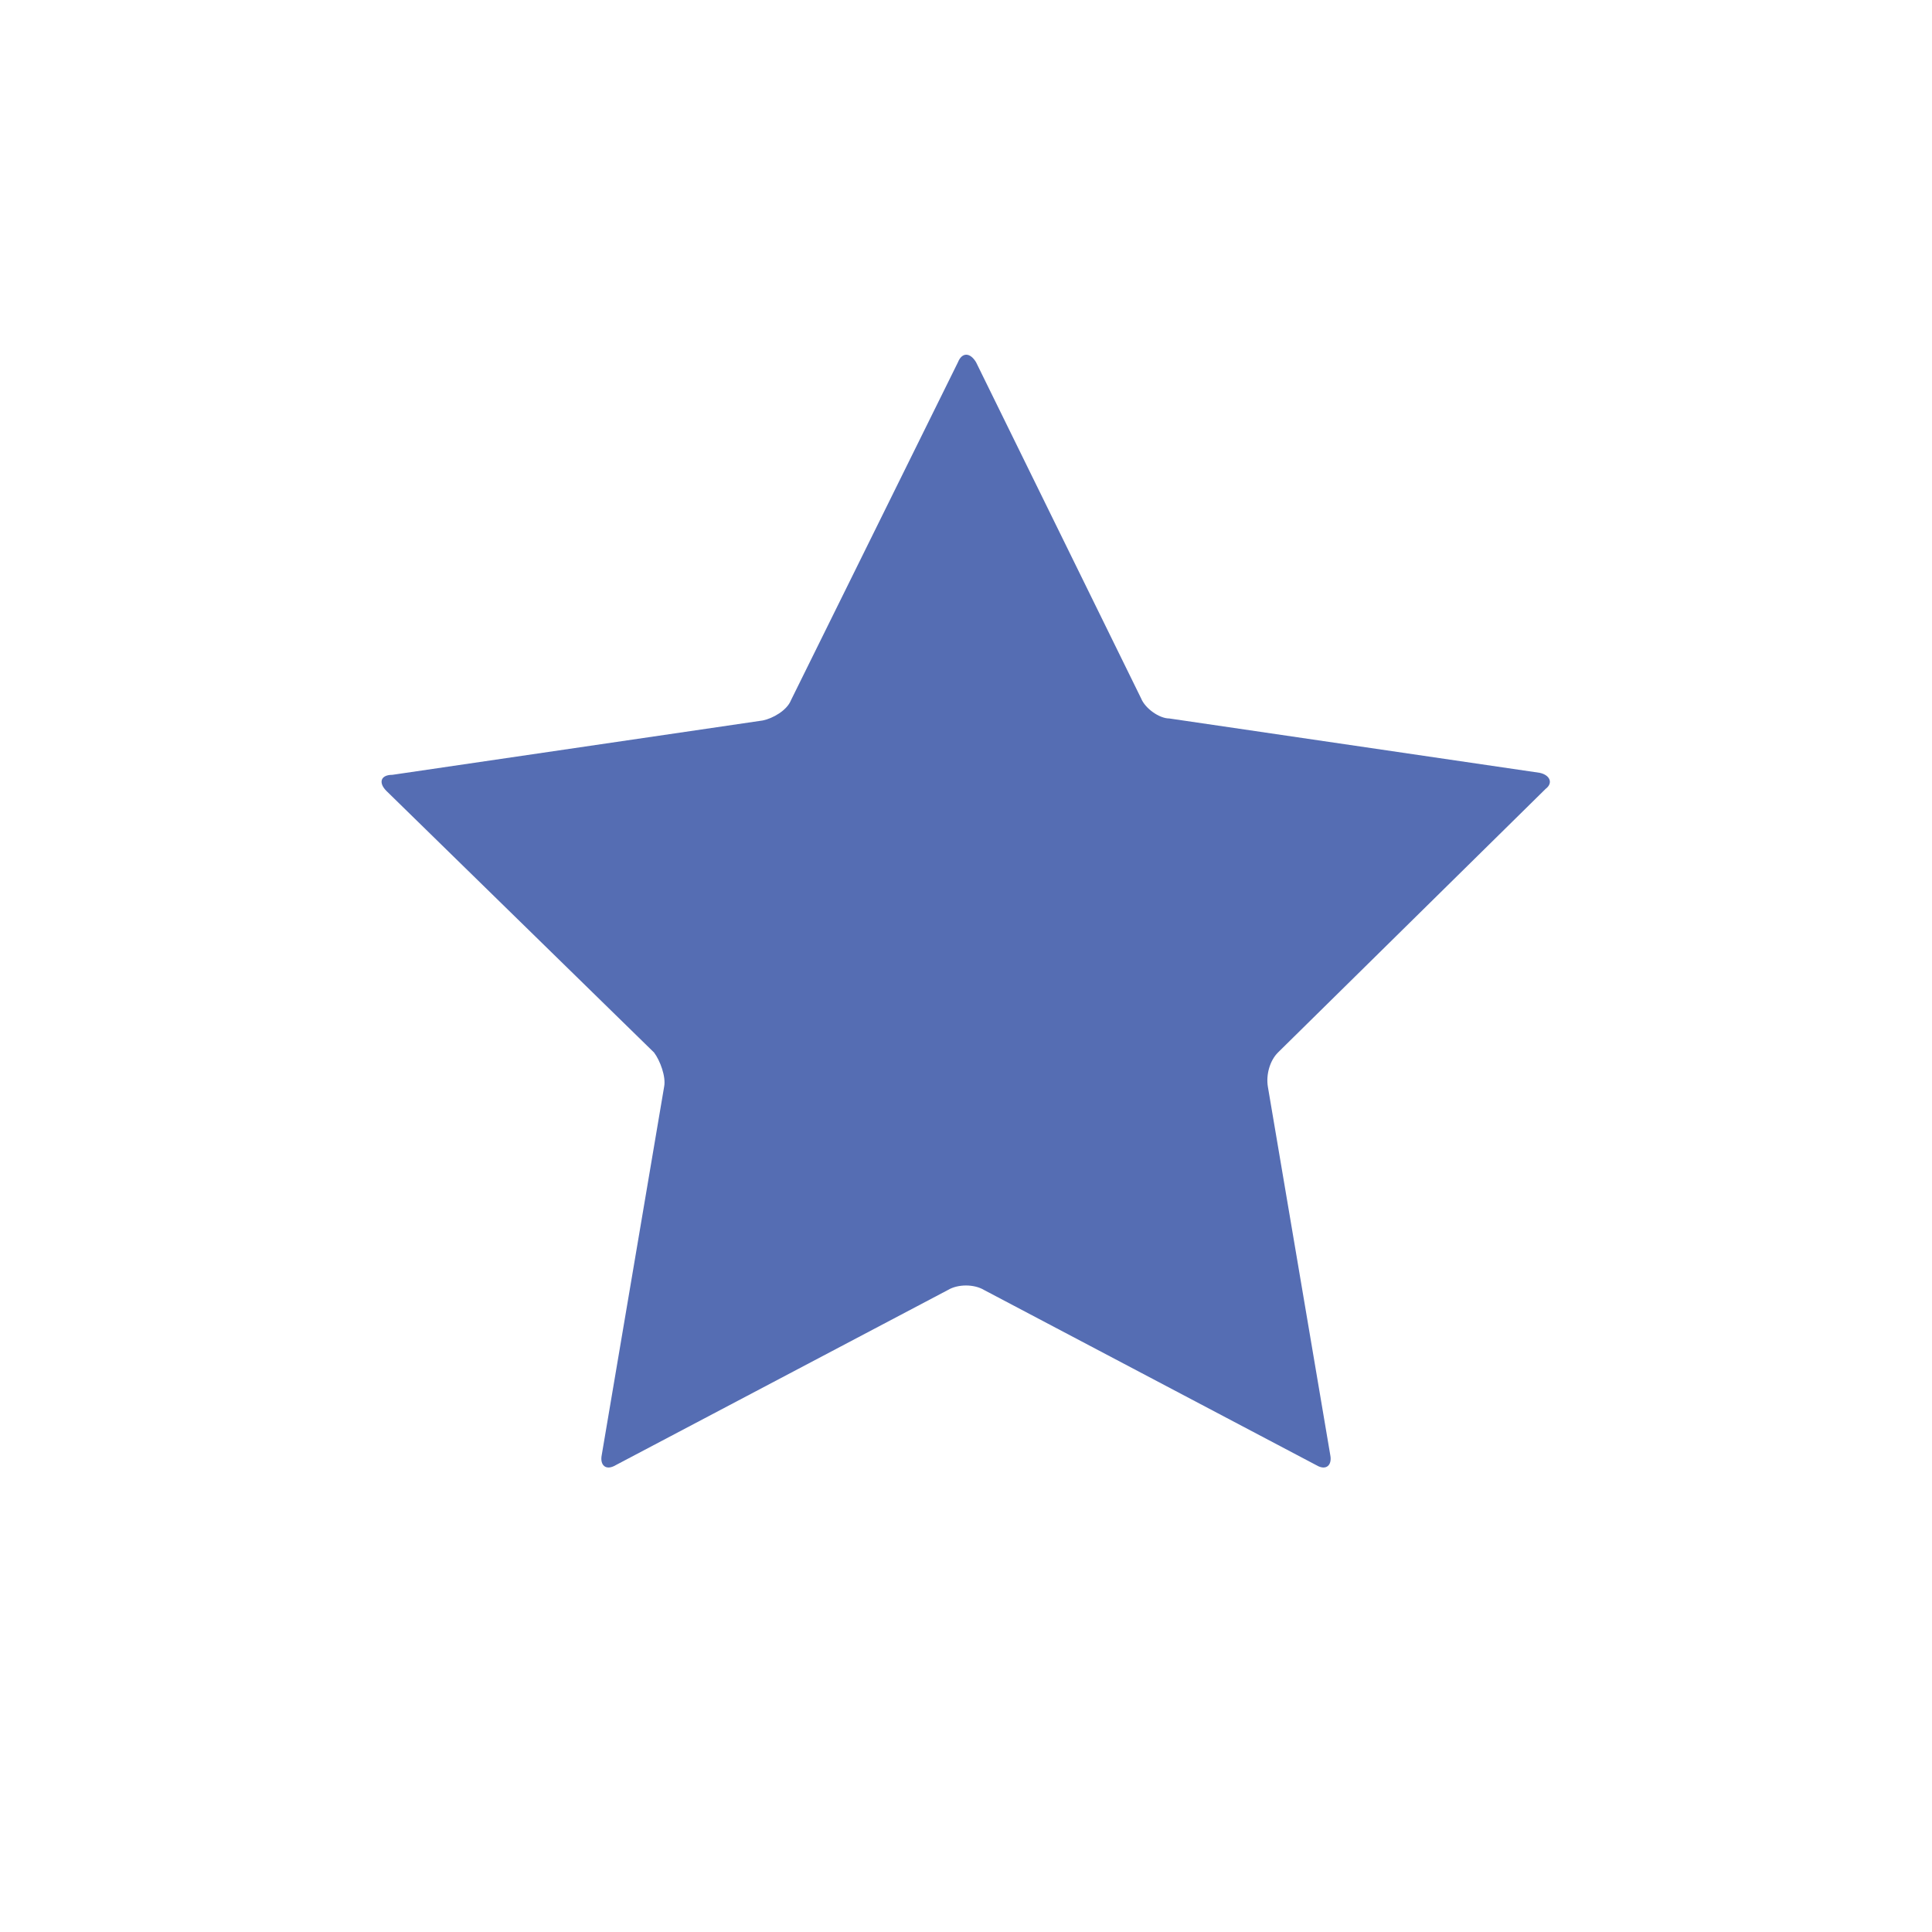 <?xml version="1.0" encoding="utf-8"?><svg xmlns="http://www.w3.org/2000/svg" viewBox="0 0 96 96"><path fill="#556DB3" d="M47.6 18c0.2-0.5 0.6-0.5 0.9 0l8.2 16.7c0.2 0.5 0.9 1 1.4 1l18.4 2.7c0.5 0.1 0.7 0.5 0.3 0.8L63.5 52.3c-0.4 0.4-0.6 1.1-0.5 1.7l3.1 18.3c0.1 0.5-0.2 0.8-0.7 0.5l-16.5-8.7c-0.5-0.3-1.3-0.3-1.8 0l-16.5 8.7c-0.5 0.3-0.8 0-0.7-0.5l3.1-18.3c0.1-0.5-0.2-1.3-0.5-1.7L19.2 39.3c-0.4-0.4-0.3-0.8 0.3-0.8l18.4-2.7c0.5-0.1 1.2-0.5 1.4-1L47.6 18 47.6 18z"/></svg>